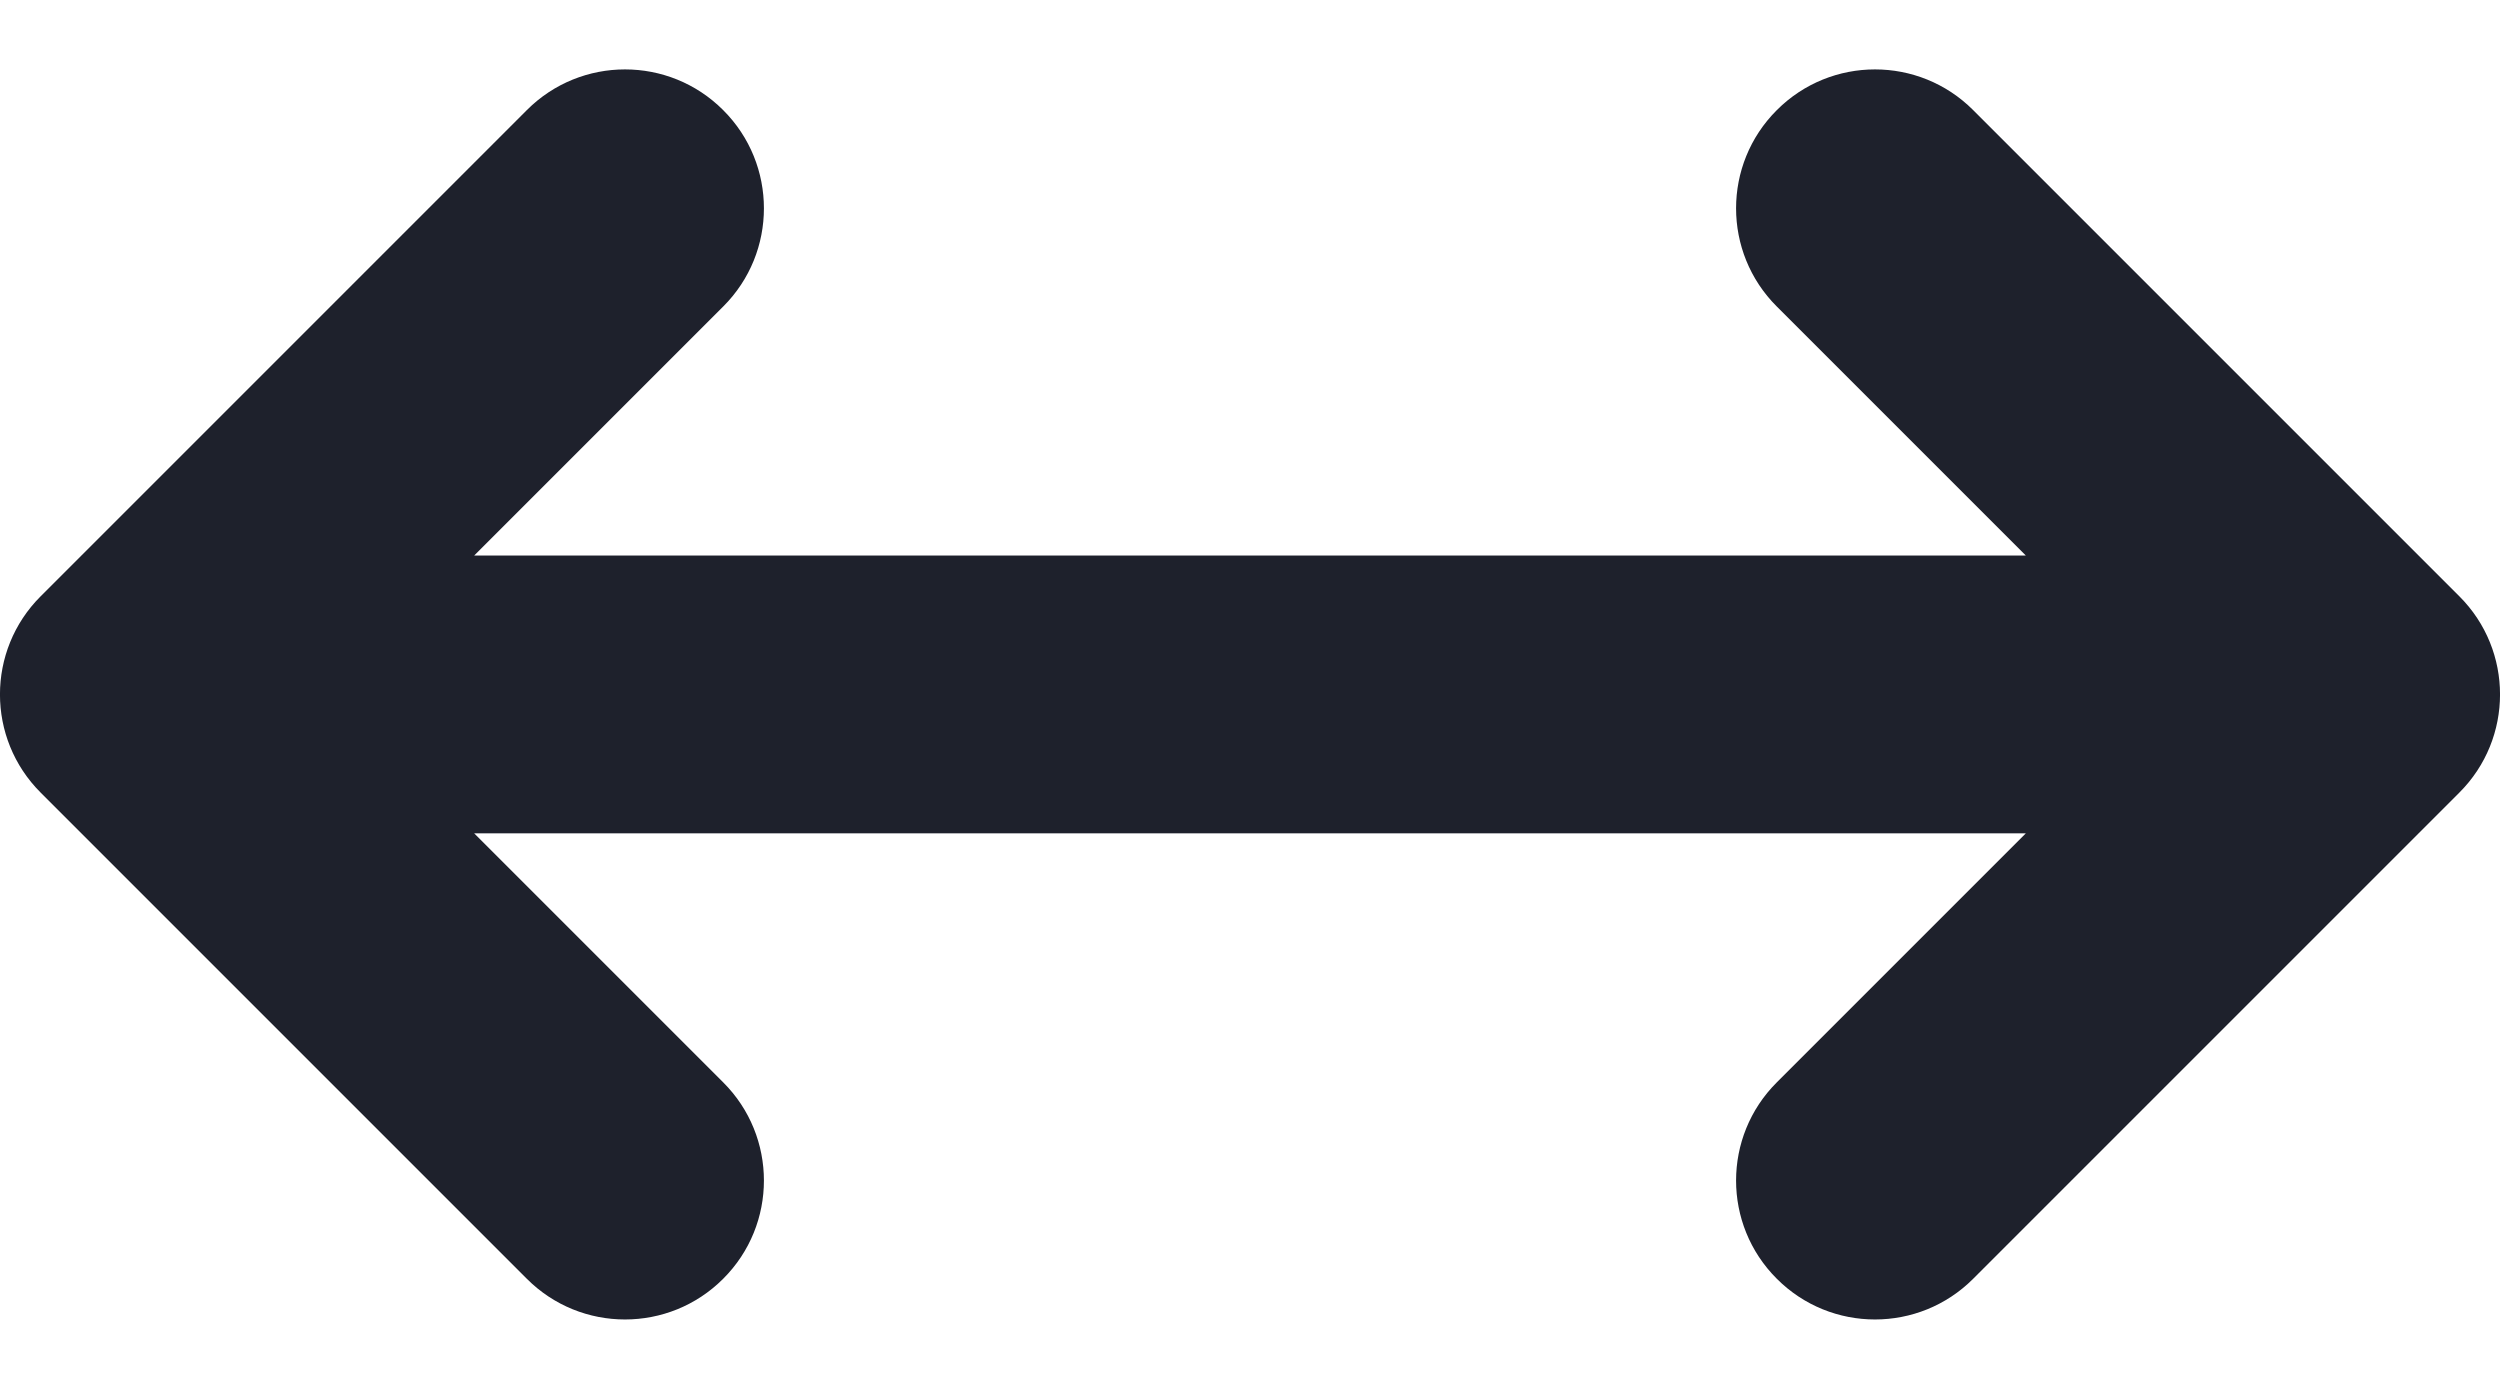 <svg width="18" height="10" viewBox="0 0 18 10" fill="none" xmlns="http://www.w3.org/2000/svg">
<path fill-rule="evenodd" clip-rule="evenodd" d="M5.207 0.793C5.598 1.183 5.598 1.817 5.207 2.207L3.414 4H14.586L12.793 2.207C12.402 1.817 12.402 1.183 12.793 0.793C13.183 0.402 13.817 0.402 14.207 0.793L17.707 4.293C18.098 4.683 18.098 5.317 17.707 5.707L14.207 9.207C13.817 9.598 13.183 9.598 12.793 9.207C12.402 8.817 12.402 8.183 12.793 7.793L14.586 6H3.414L5.207 7.793C5.598 8.183 5.598 8.817 5.207 9.207C4.817 9.598 4.183 9.598 3.793 9.207L0.293 5.707C-0.098 5.317 -0.098 4.683 0.293 4.293L3.793 0.793C4.183 0.402 4.817 0.402 5.207 0.793Z" fill="#1E212C"/>
</svg>
